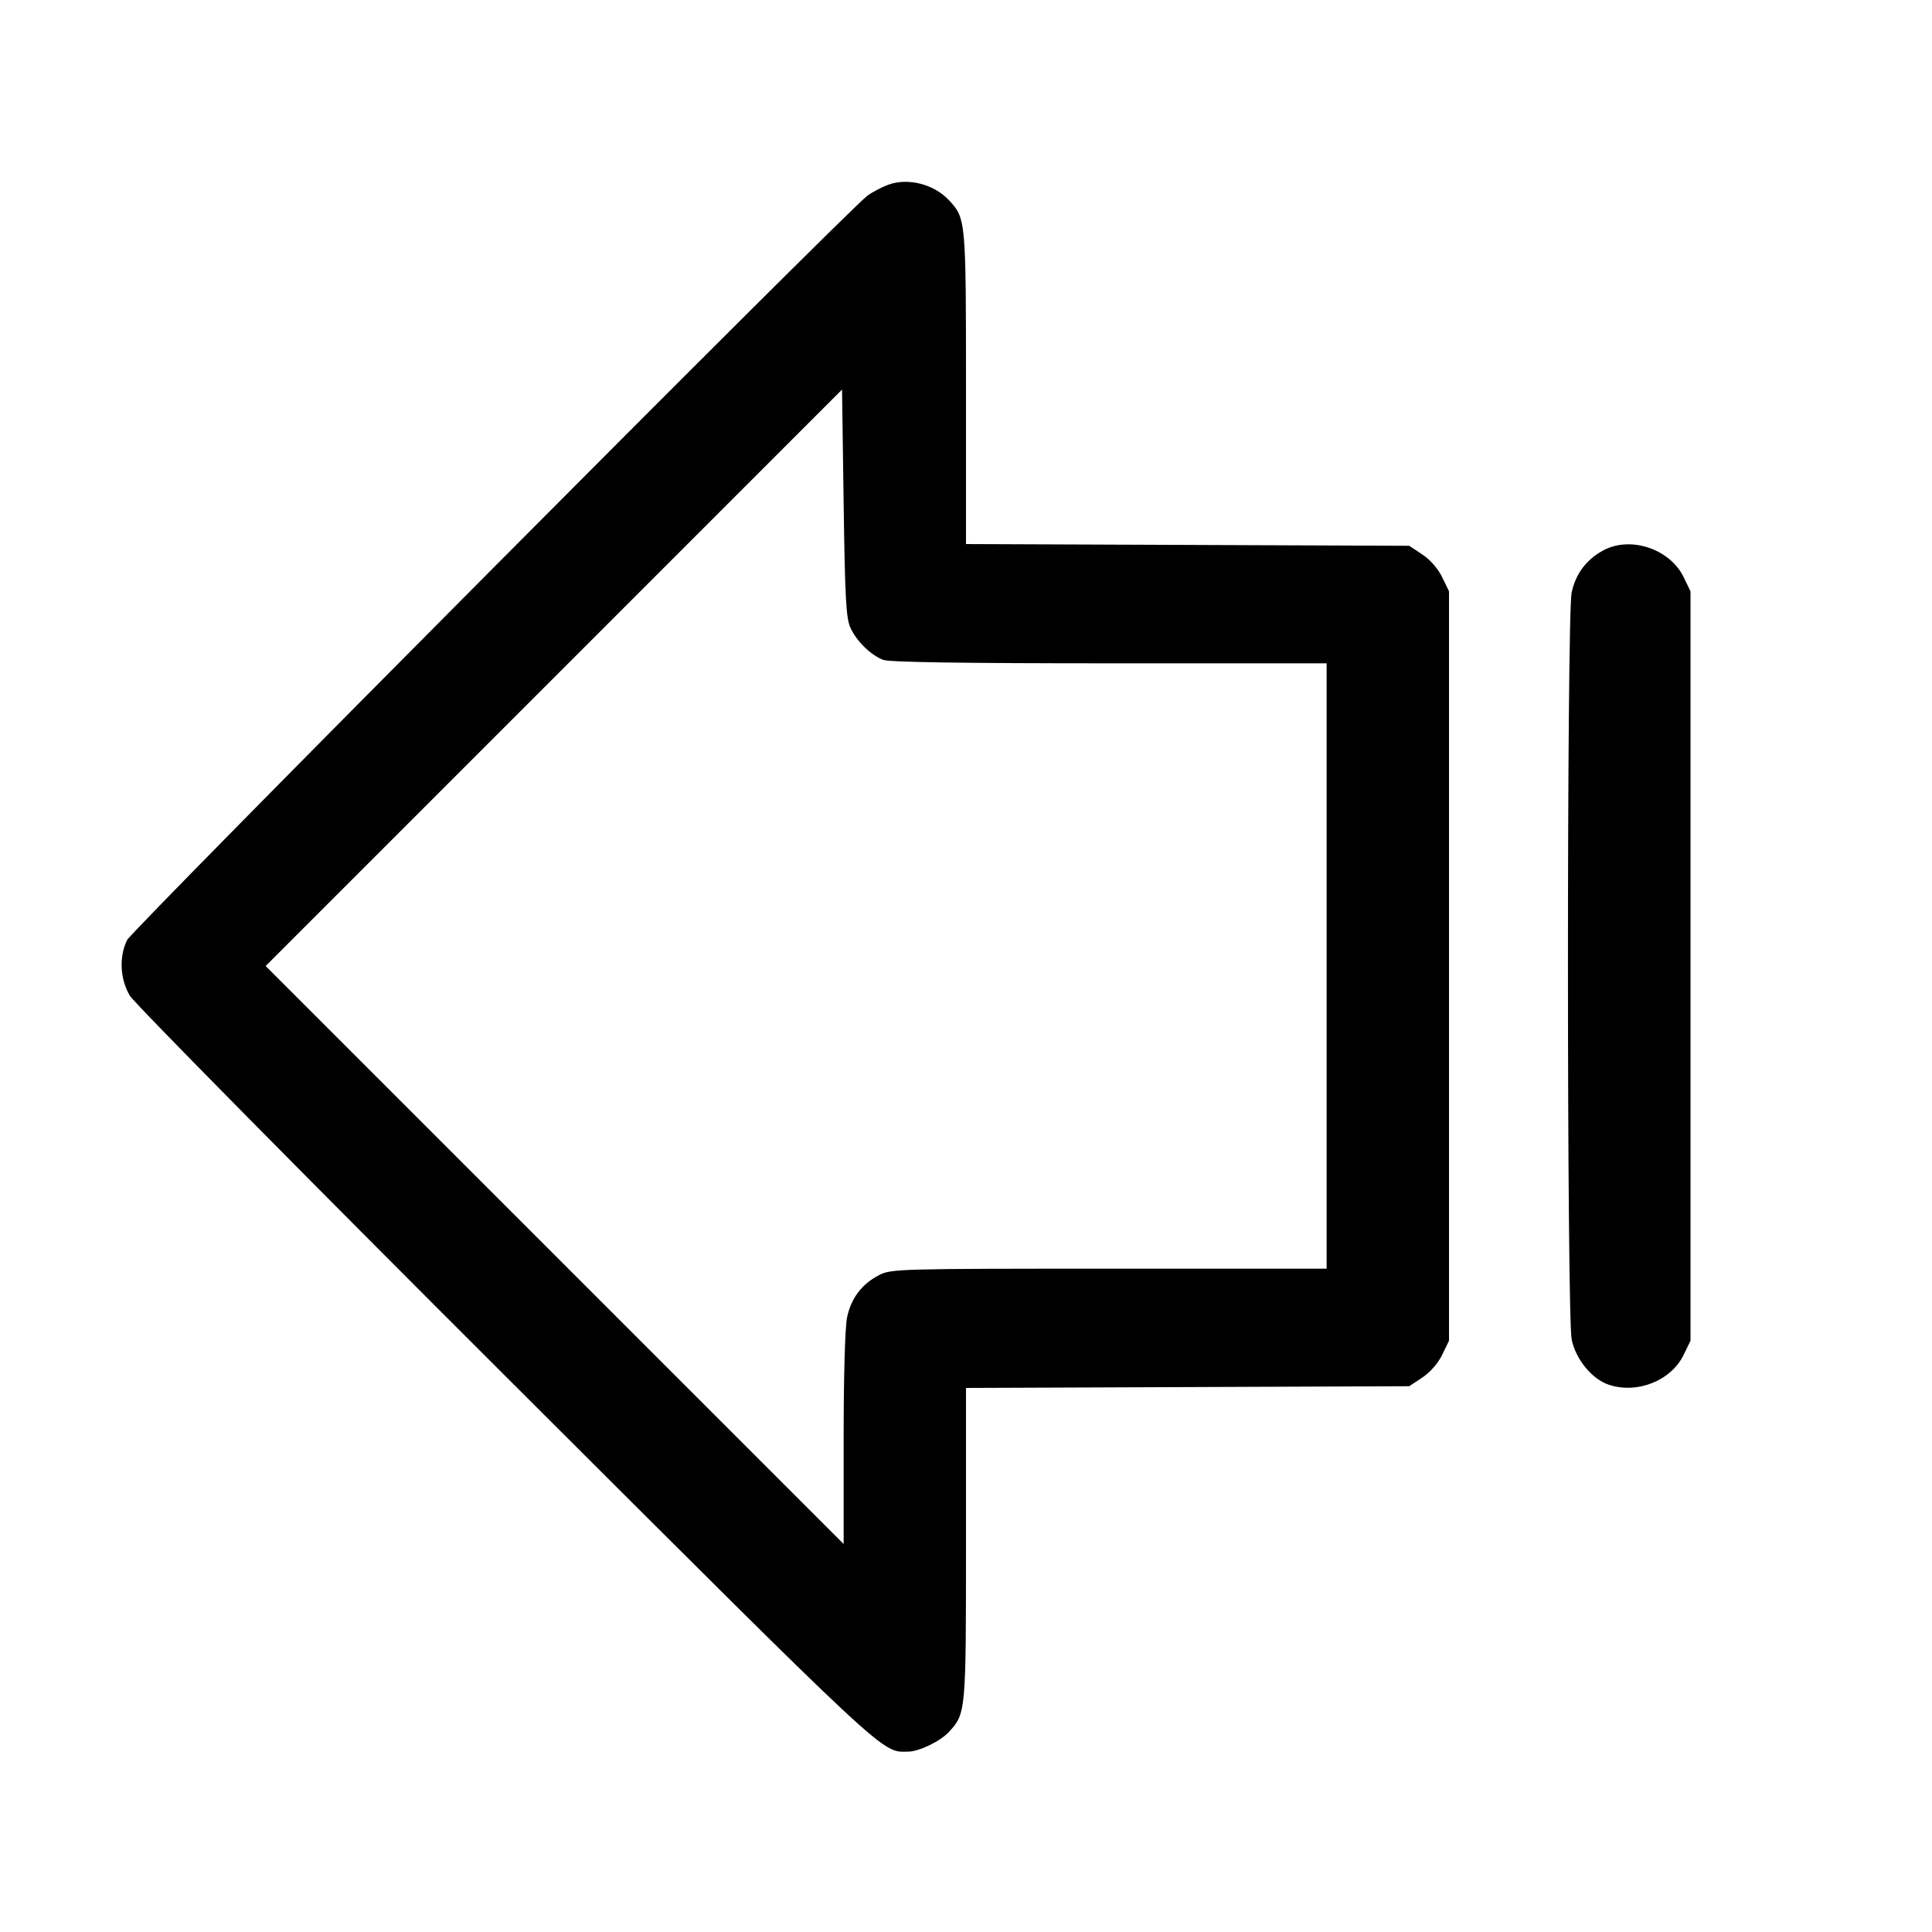 <svg fill="currentColor" viewBox="0 0 256 256" xmlns="http://www.w3.org/2000/svg"><path d="M117.711 24.472 C 116.863 24.781,115.615 25.436,114.938 25.929 C 112.426 27.756,17.550 123.148,16.846 124.554 C 15.754 126.736,15.899 129.740,17.202 131.932 C 17.801 132.937,40.239 155.666,67.065 182.439 C 118.616 233.890,116.728 232.131,120.370 232.097 C 121.788 232.084,124.618 230.711,125.740 229.490 C 127.986 227.047,128.000 226.891,128.000 204.609 L 128.000 183.910 157.365 183.795 L 186.730 183.680 188.460 182.535 C 189.502 181.845,190.550 180.646,191.095 179.520 L 192.000 177.651 192.000 128.000 L 192.000 78.349 191.095 76.480 C 190.550 75.354,189.502 74.155,188.460 73.465 L 186.730 72.320 157.365 72.205 L 128.000 72.090 128.000 51.391 C 128.000 29.108,127.984 28.929,125.740 26.525 C 123.759 24.404,120.317 23.524,117.711 24.472 M112.694 83.200 C 113.529 84.995,115.398 86.819,117.041 87.440 C 117.846 87.744,127.723 87.893,147.014 87.893 L 175.787 87.893 175.787 128.000 L 175.787 168.107 146.970 168.107 C 119.210 168.107,118.093 168.137,116.517 168.941 C 114.228 170.109,112.795 171.982,112.251 174.515 C 111.970 175.828,111.787 182.182,111.787 190.634 L 111.787 204.586 73.494 166.293 L 35.201 128.001 73.387 89.812 L 111.573 51.623 111.787 66.665 C 111.967 79.348,112.109 81.941,112.694 83.200 M212.425 72.938 C 210.192 74.153,208.783 76.036,208.251 78.515 C 207.594 81.579,207.602 174.456,208.259 177.522 C 208.827 180.167,210.969 182.757,213.198 183.492 C 216.962 184.735,221.441 182.937,223.095 179.520 L 224.000 177.651 224.000 128.000 L 224.000 78.349 223.095 76.480 C 221.275 72.720,216.027 70.979,212.425 72.938 " stroke="none" fill-rule="evenodd"></path></svg>